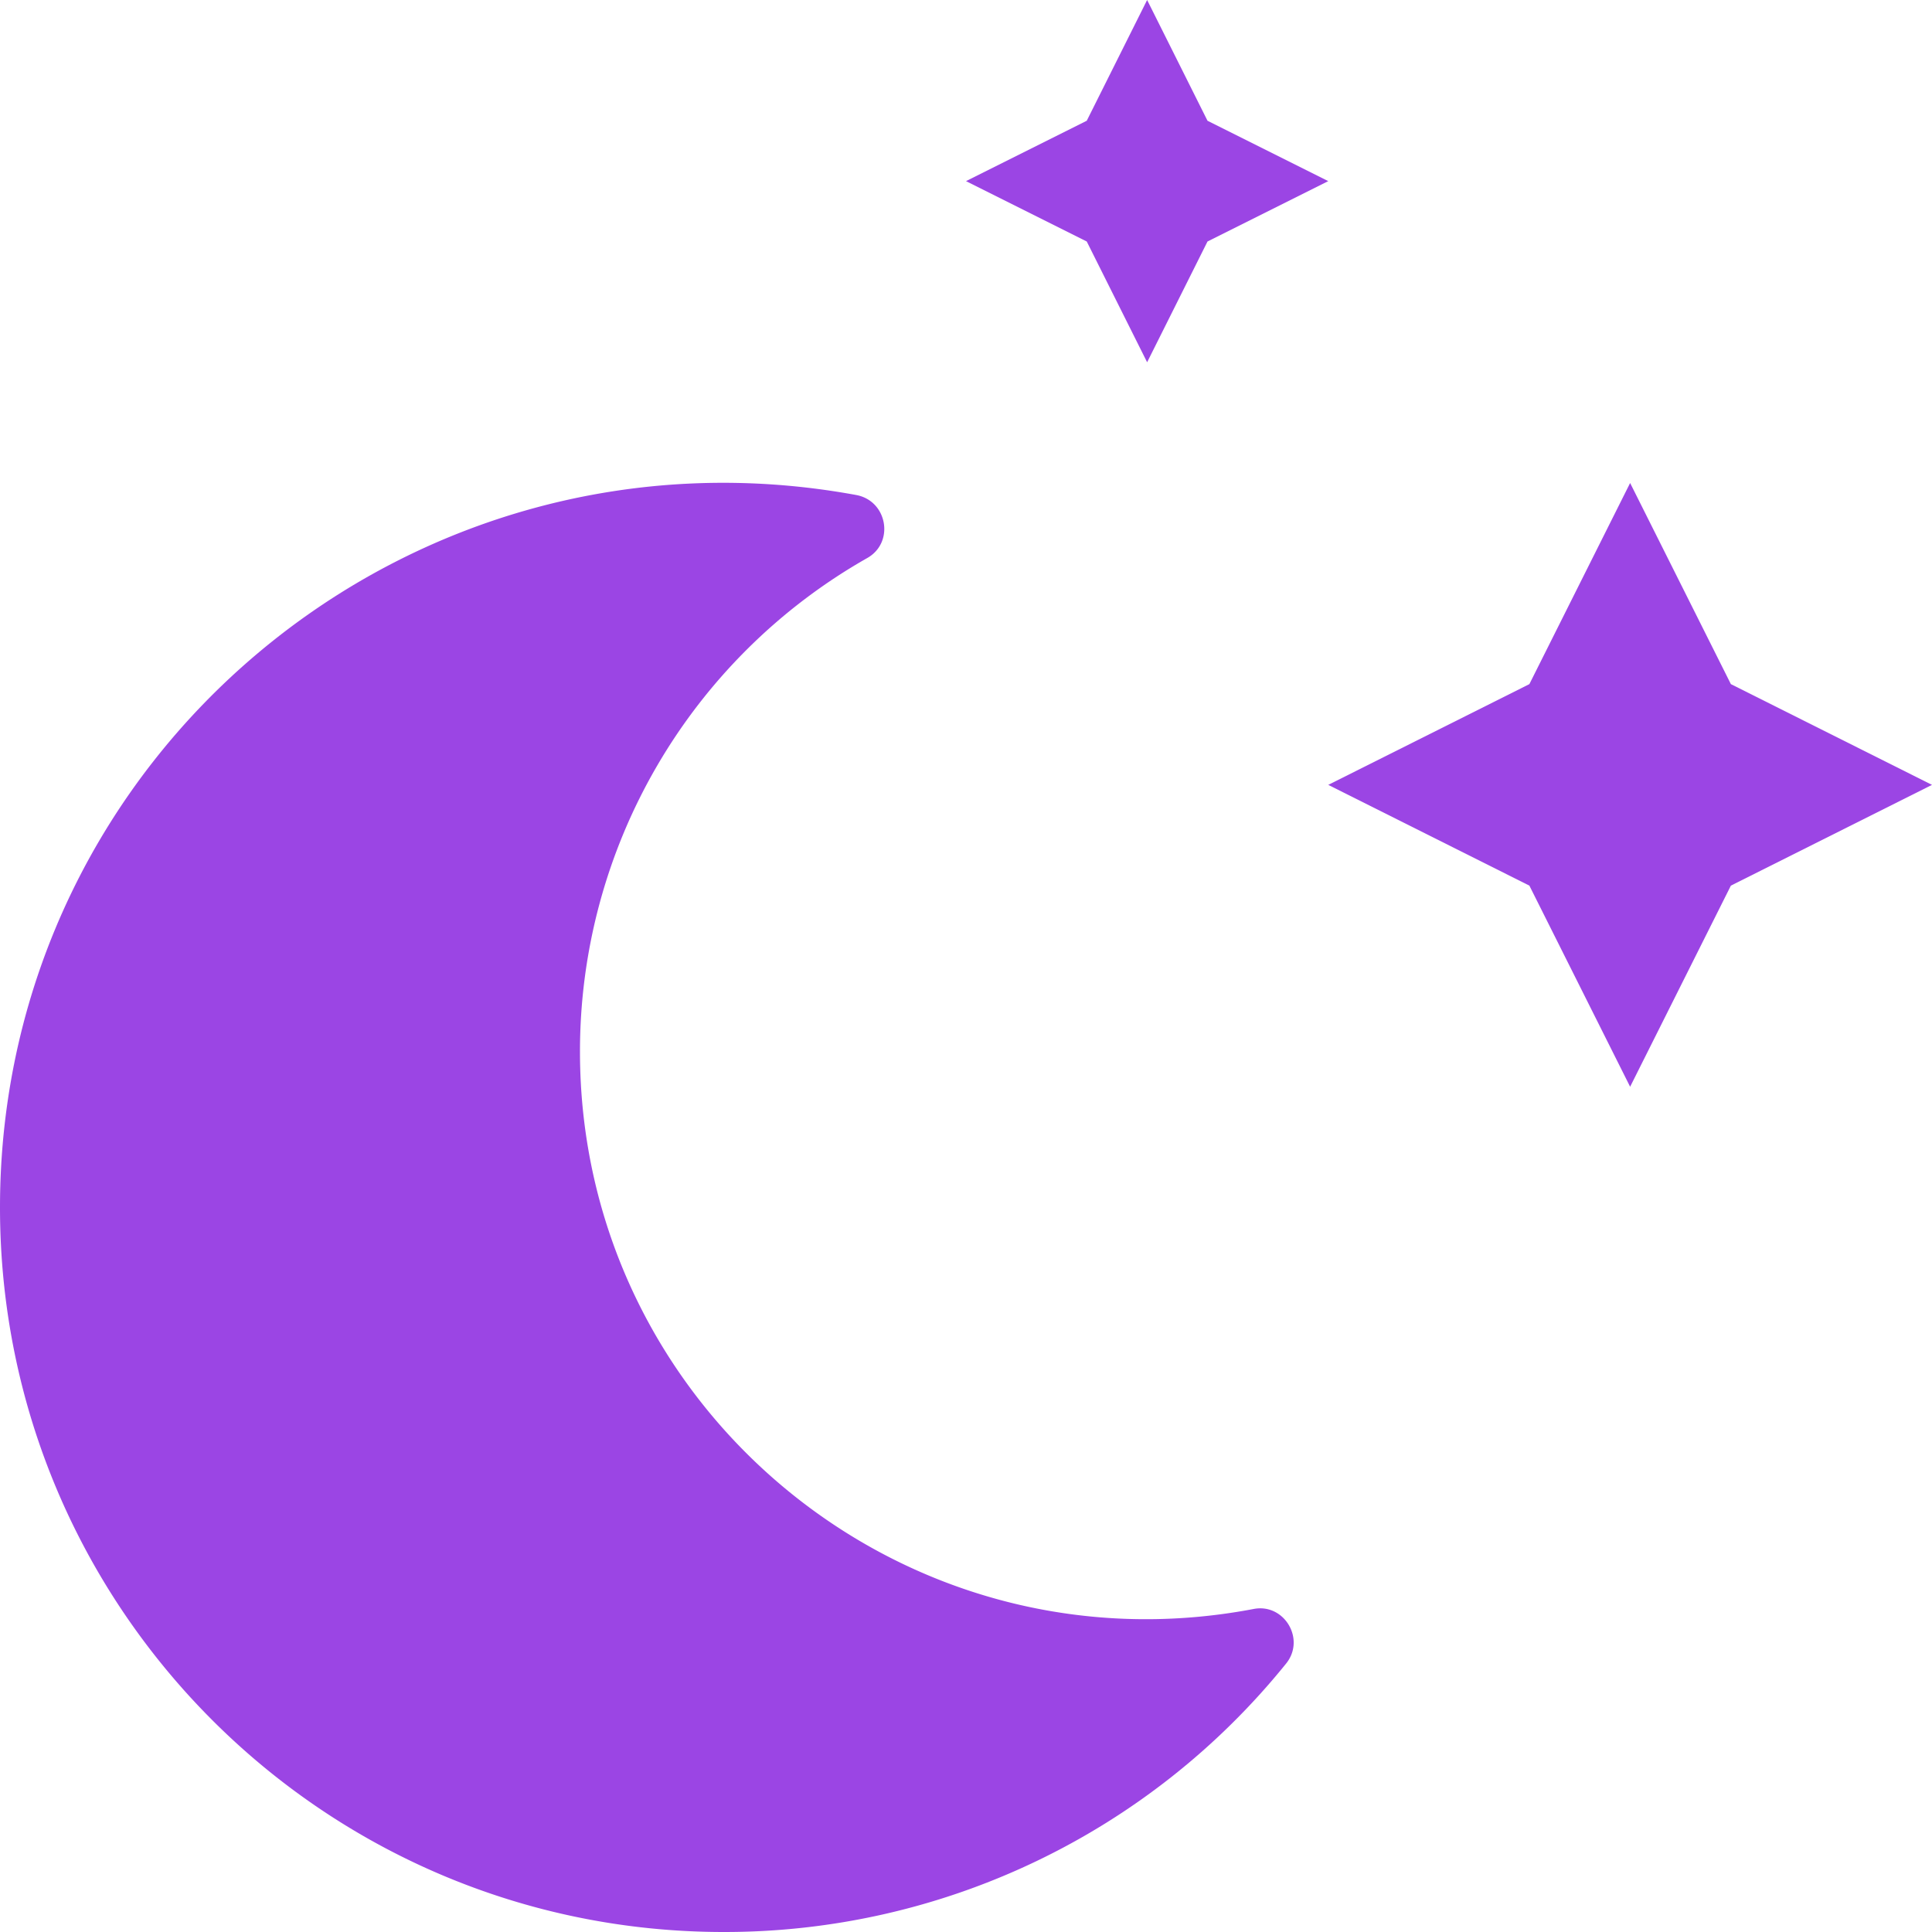 <svg class="svg-inline--fa fa-moon-stars fa-w-16 fa-7x" id="lightIcon" aria-hidden="true" focusable="false" data-prefix="fad" data-icon="moon-stars" role="img" xmlns="http://www.w3.org/2000/svg" viewBox="0 0 512 512">
    <g class="fa-group">
        <path fill="rgb(155, 69, 228)" d="M320 32L304 0l-16 32-32 16 32 16 16 32 16-32 32-16zm138.7 149.3L432 128l-26.7 53.3L352 208l53.3 26.7L432 288l26.7-53.3L512 208z" class="fa-secondary"/>
        <path fill="rgb(155, 69, 228)" d="M332.2 426.4c8.1-1.6 13.9 8 8.6 14.5a191.18 191.18 0 0 1-149 71.1C85.8 512 0 426 0 320c0-120 108.7-210.6 227-188.8 8.2 1.6 10.1 12.6 2.8 16.7a150.3 150.3 0 0 0-76.1 130.8c0 94 85.4 165.4 178.5 147.7z" class="fa-primary"/>
    </g>
</svg>
